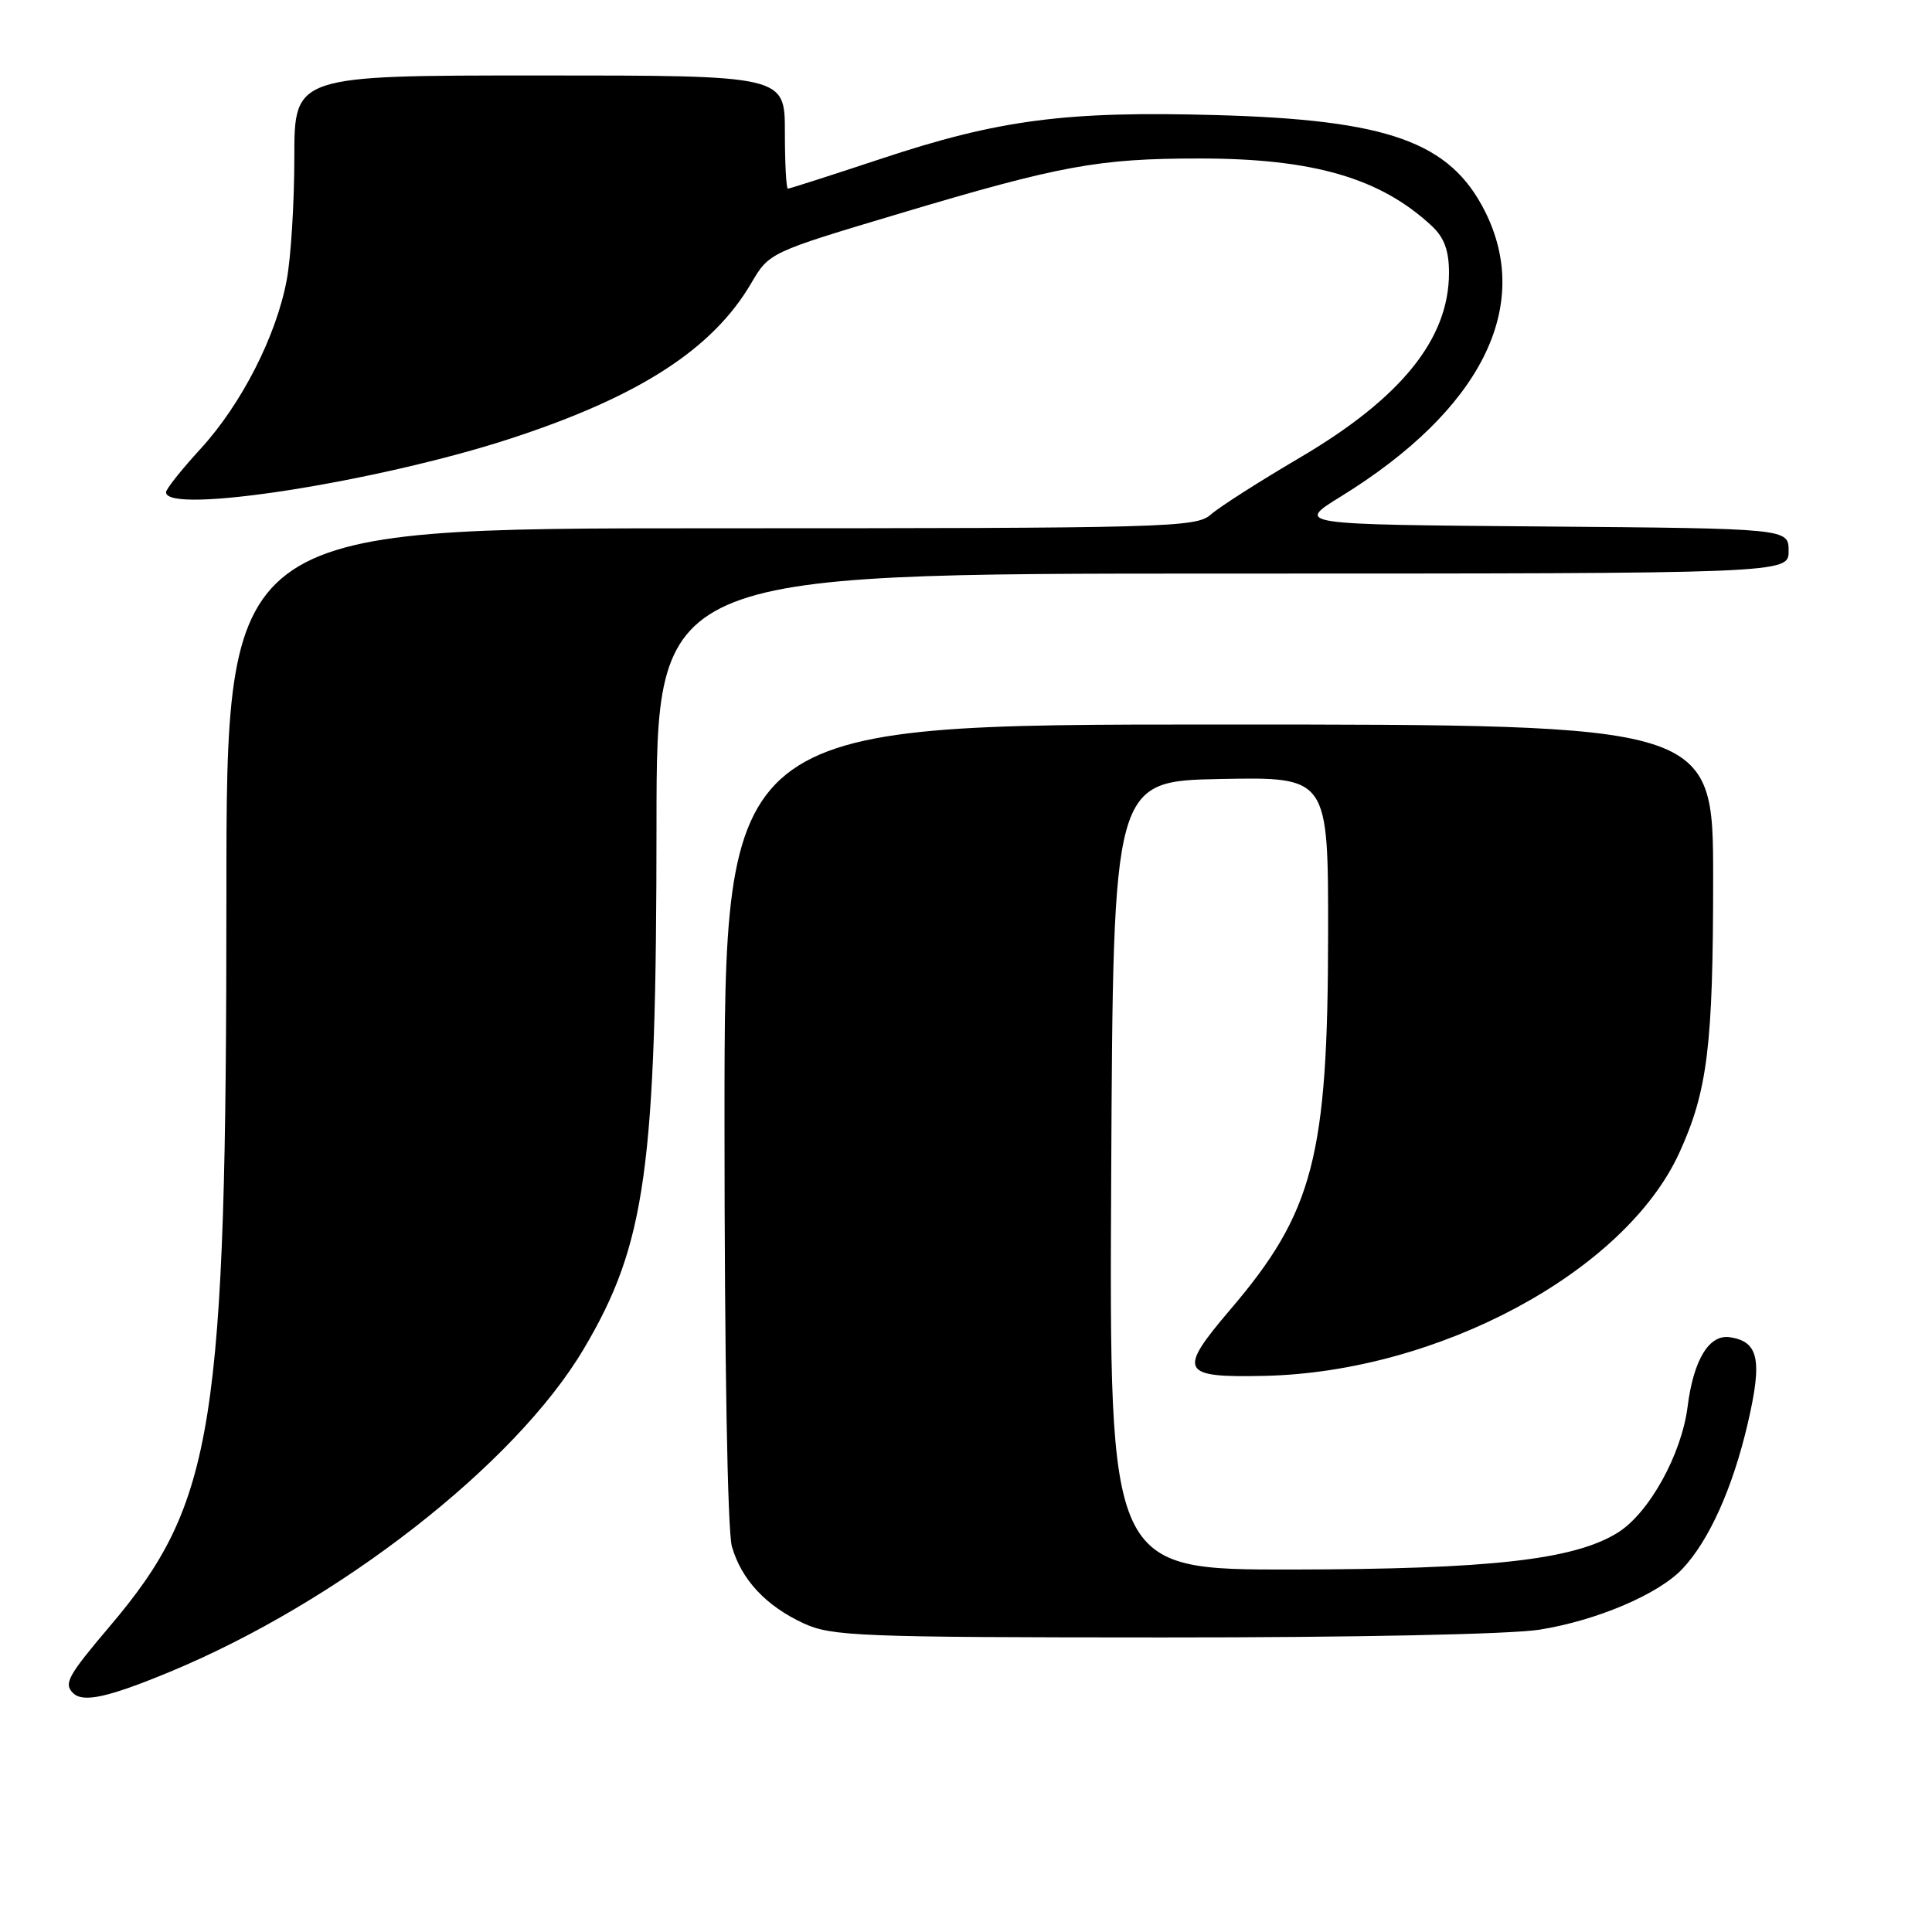 <?xml version="1.0" encoding="UTF-8" standalone="no"?>
<!DOCTYPE svg PUBLIC "-//W3C//DTD SVG 1.1//EN" "http://www.w3.org/Graphics/SVG/1.1/DTD/svg11.dtd" >
<svg xmlns="http://www.w3.org/2000/svg" xmlns:xlink="http://www.w3.org/1999/xlink" version="1.1" viewBox="0 0 256 256">
 <g >
 <path fill="currentColor"
d=" M 22.43 221.56 C 44.90 212.26 68.26 194.05 77.33 178.77 C 85.58 164.87 86.98 154.82 86.99 109.25 C 87.00 76.00 87.00 76.00 162.00 76.00 C 237.00 76.00 237.00 76.00 237.00 73.01 C 237.00 70.03 237.00 70.03 204.32 69.76 C 171.65 69.50 171.65 69.50 177.70 65.77 C 196.23 54.33 203.14 40.62 196.75 27.97 C 192.12 18.80 183.95 15.88 161.18 15.25 C 141.25 14.69 132.34 15.85 116.65 21.07 C 110.13 23.23 104.62 25.00 104.40 25.00 C 104.18 25.00 104.00 21.62 104.00 17.50 C 104.00 10.00 104.00 10.00 71.50 10.00 C 39.00 10.00 39.00 10.00 39.00 20.86 C 39.00 26.84 38.55 34.15 37.99 37.11 C 36.61 44.52 31.98 53.59 26.55 59.50 C 24.05 62.23 22.00 64.80 22.00 65.23 C 22.00 68.24 50.10 63.85 67.72 58.09 C 84.69 52.54 94.41 46.27 99.52 37.56 C 101.92 33.46 101.92 33.46 119.21 28.29 C 140.52 21.92 145.55 21.00 158.97 21.00 C 174.03 21.00 182.94 23.60 189.75 29.97 C 191.37 31.49 192.00 33.22 192.00 36.14 C 192.00 44.91 185.66 52.76 172.17 60.68 C 166.85 63.81 161.57 67.18 160.44 68.18 C 158.49 69.90 154.78 70.00 94.19 70.00 C 30.00 70.00 30.00 70.00 30.00 118.54 C 30.00 189.08 28.40 199.16 14.59 215.44 C 9.00 222.03 8.42 223.08 9.67 224.33 C 10.99 225.65 14.25 224.94 22.43 221.56 Z  M 204.00 215.94 C 211.60 214.72 219.75 211.25 222.93 207.88 C 226.45 204.15 229.58 197.20 231.57 188.68 C 233.55 180.20 233.05 177.76 229.21 177.19 C 226.47 176.78 224.41 180.16 223.62 186.36 C 222.82 192.74 218.49 200.54 214.32 203.11 C 208.54 206.68 197.49 207.93 171.24 207.97 C 146.98 208.00 146.98 208.00 147.24 155.75 C 147.50 103.50 147.50 103.50 161.75 103.22 C 176.00 102.95 176.00 102.95 175.98 123.72 C 175.96 153.25 174.05 160.59 163.05 173.49 C 156.00 181.76 156.40 182.55 167.53 182.31 C 190.58 181.81 215.29 168.53 222.51 152.77 C 226.26 144.57 227.00 138.58 227.00 116.36 C 227.00 96.00 227.00 96.00 161.50 96.00 C 96.00 96.00 96.00 96.00 96.00 148.76 C 96.00 180.08 96.40 202.90 96.98 204.92 C 98.24 209.31 101.49 212.80 106.50 215.11 C 110.19 216.81 113.84 216.96 154.00 216.97 C 179.51 216.98 200.19 216.55 204.00 215.94 Z "/>
</g>
</svg>